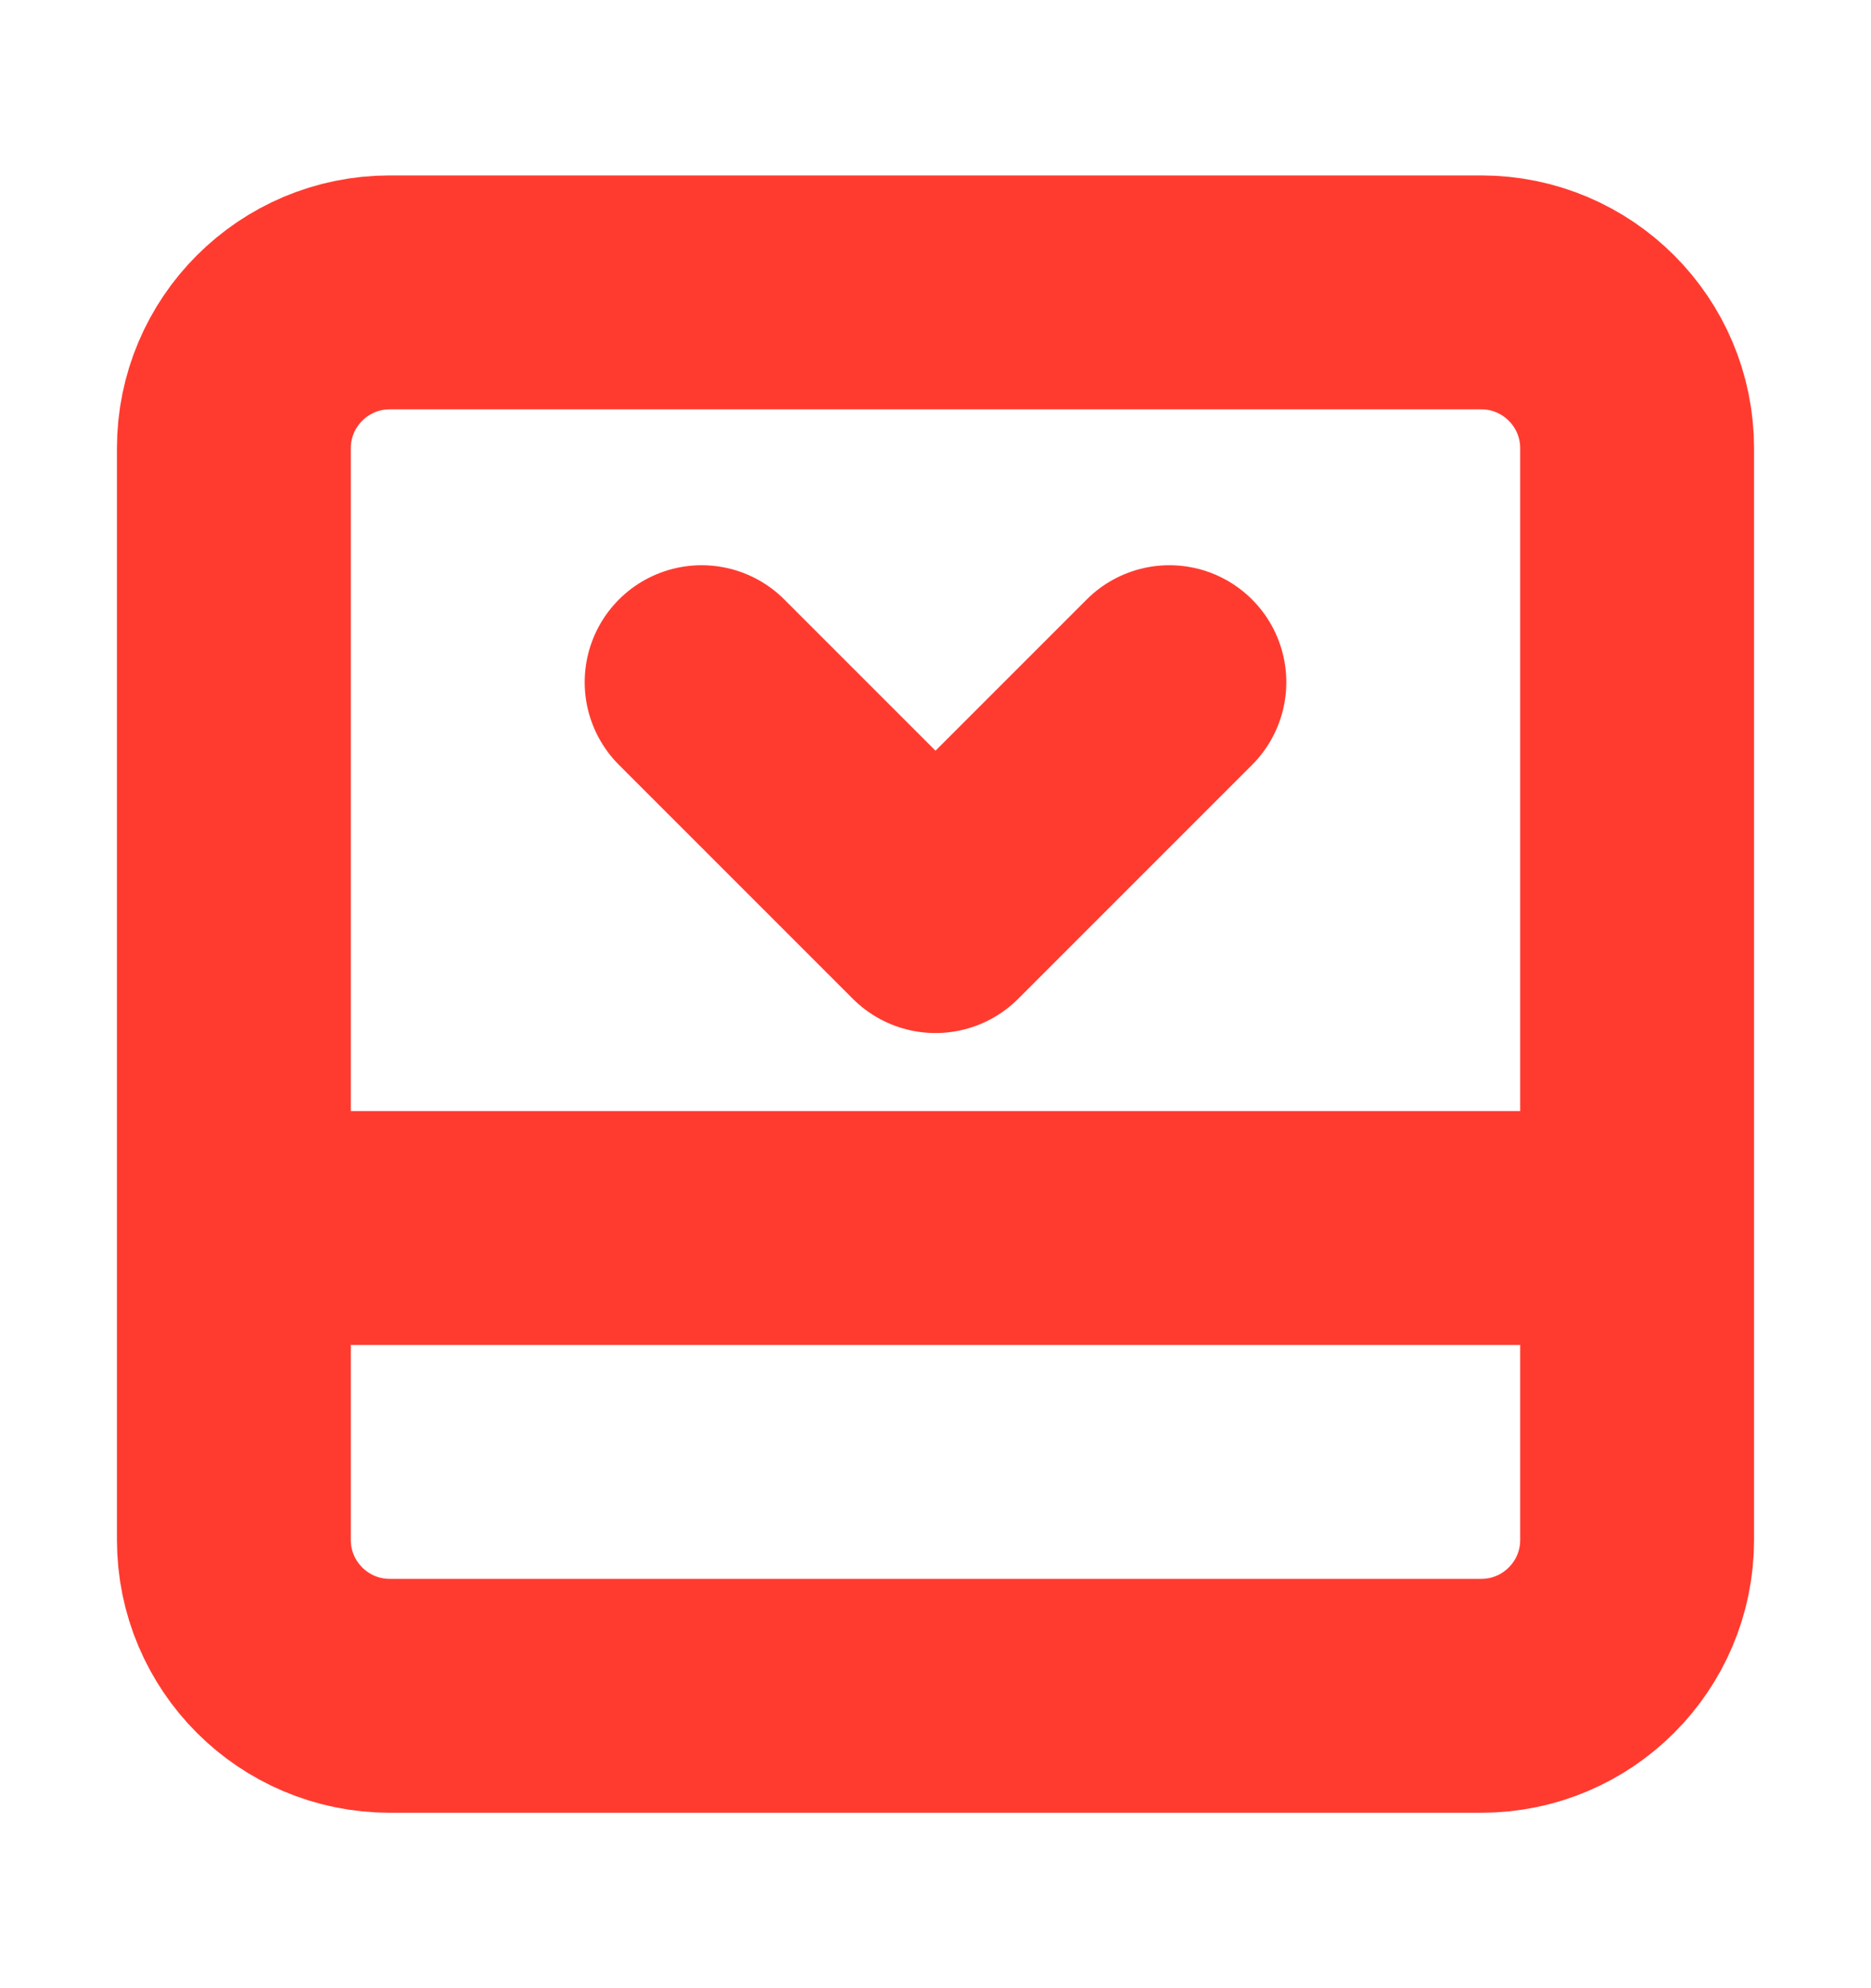 <svg width="16" height="17" viewBox="0 0 16 17" fill="none" xmlns="http://www.w3.org/2000/svg">
<path d="M2 10.5H14M10 5.833L8 7.833L6 5.833M3.333 2.5H12.667C13.403 2.5 14 3.097 14 3.833V13.167C14 13.903 13.403 14.5 12.667 14.5H3.333C2.597 14.5 2 13.903 2 13.167V3.833C2 3.097 2.597 2.5 3.333 2.5Z" stroke="#FF3B30" stroke-width="2" stroke-linecap="round" stroke-linejoin="round"/>
</svg>
